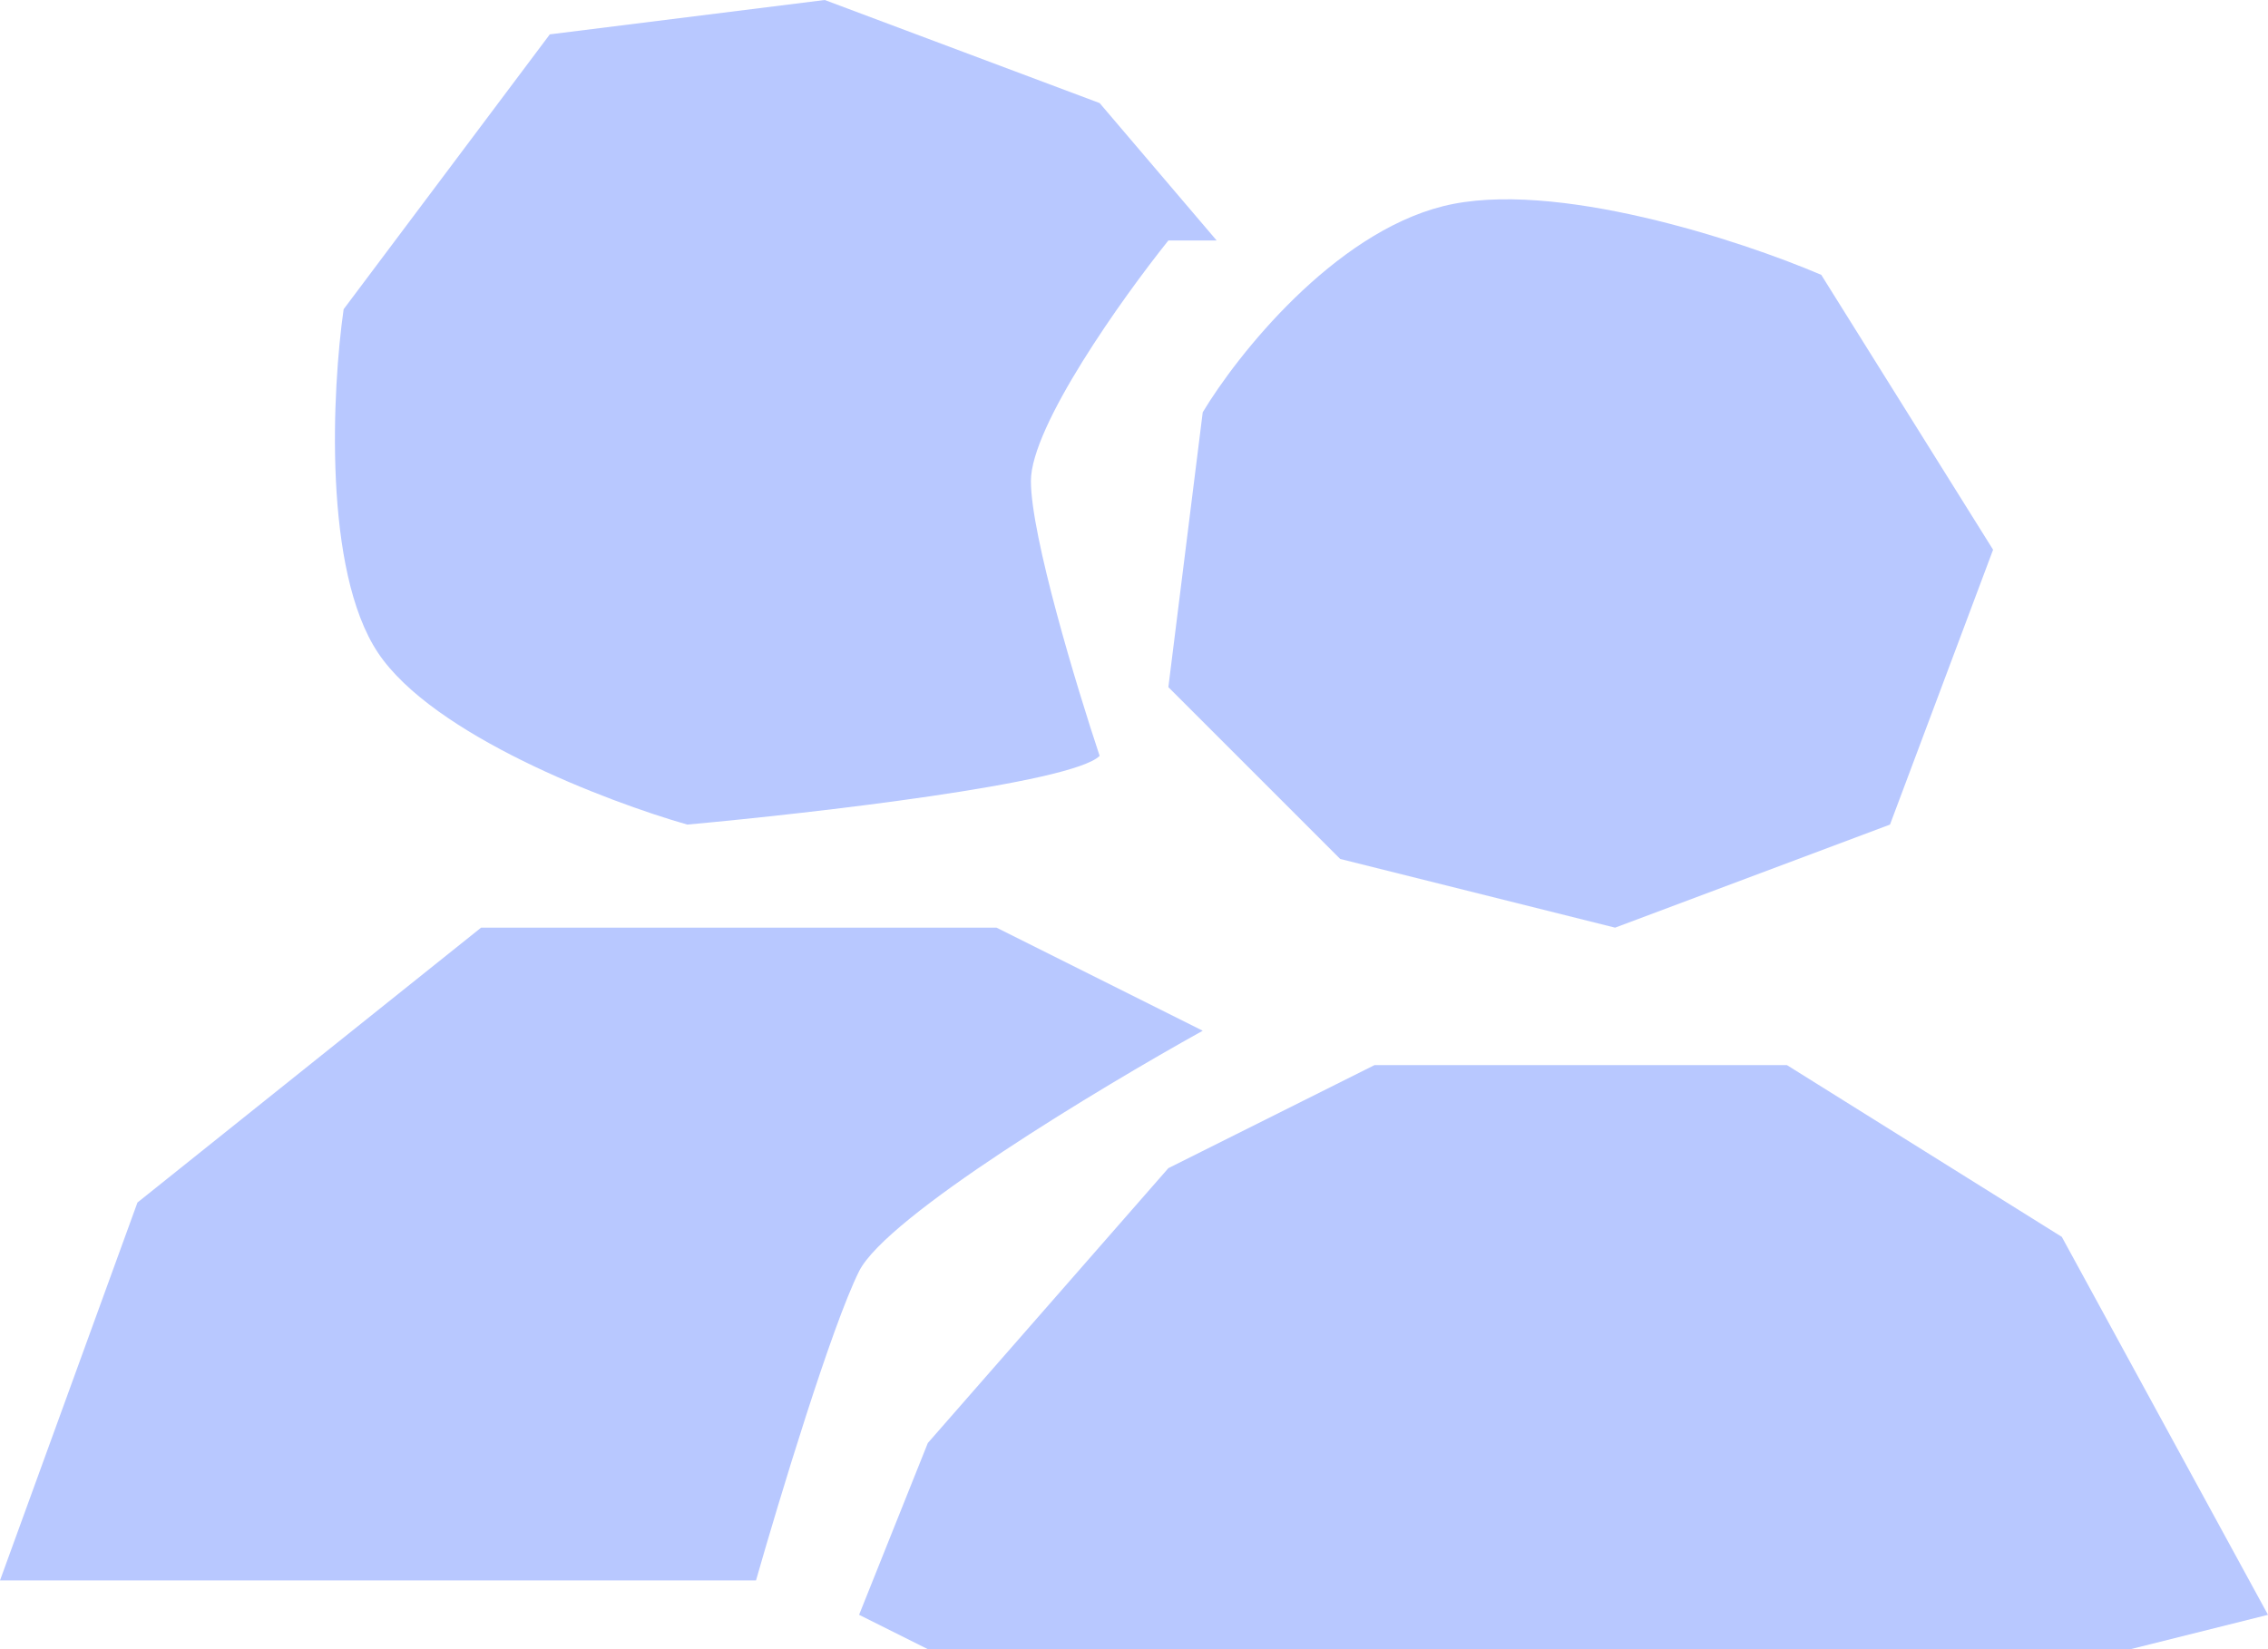 <svg viewBox="0 0 33 24" fill="none" xmlns="http://www.w3.org/2000/svg">
<path fill-rule="evenodd" clip-rule="evenodd" d="M16 11C15.667 10 15 7.8 15 7C15 6.2 16.333 4.333 17 3.5H17.703L16 1.5L12 0L8 0.5L5 4.5C4.833 5.667 4.7 8.3 5.5 9.5C6.3 10.7 8.833 11.667 10 12C11.833 11.833 15.6 11.4 16 11ZM0 23L2 17.5L7 13.5H14.5L17.5 15C16 15.833 12.9 17.7 12.5 18.5C12.1 19.3 11.333 21.833 11 23H0ZM13.5 21L12.5 23.5L13.5 24H31L33 23.5L30 18L26 15.5H20L17 17L13.5 21ZM23.5 13.5L27.5 12L29 8L26.5 4C25.333 3.5 22.6 2.6 21 3C19.4 3.4 18 5.167 17.5 6L17 10L19.5 12.5L23.5 13.5Z" fill="#B8C8FF"/>
</svg>
